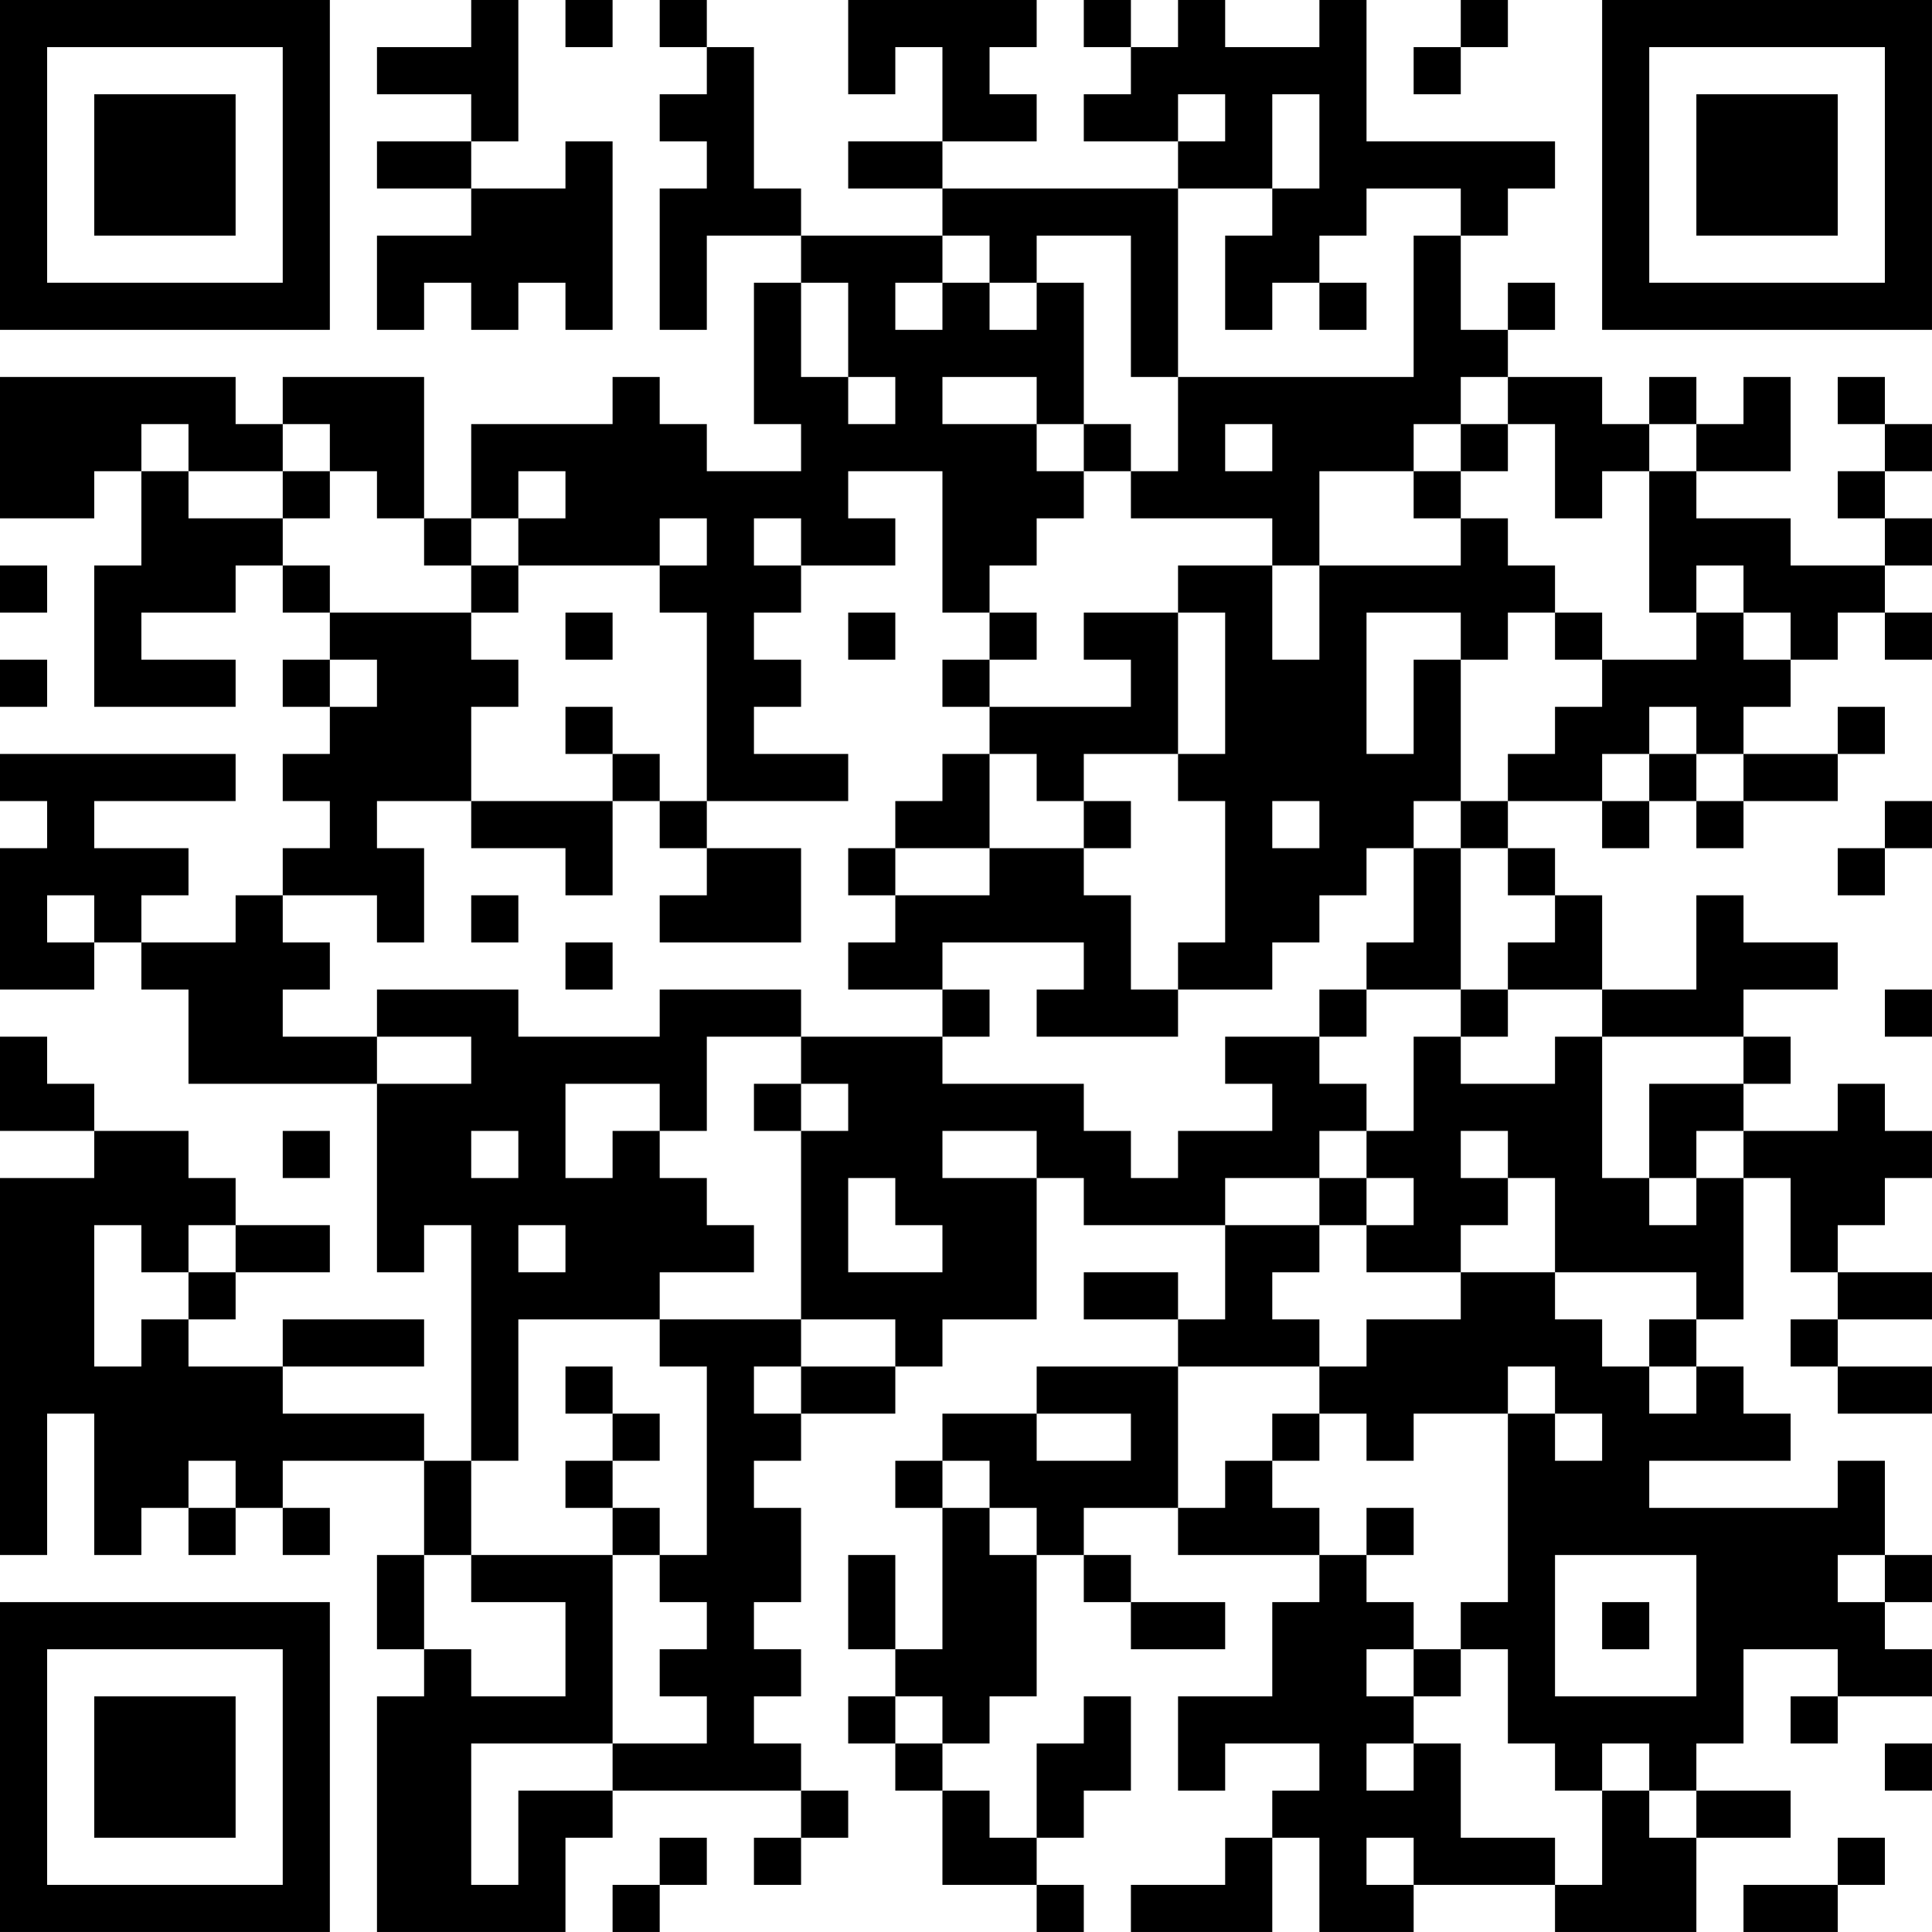 <?xml version="1.0" encoding="UTF-8"?>
<svg xmlns="http://www.w3.org/2000/svg" version="1.1" width="300" height="300" viewBox="0 0 300 300"><rect x="0" y="0" width="300" height="300" fill="#ffffff"/><g transform="scale(7.317)"><g transform="translate(0,0)"><path fill-rule="evenodd" d="M10 0L10 1L8 1L8 2L10 2L10 3L8 3L8 4L10 4L10 5L8 5L8 7L9 7L9 6L10 6L10 7L11 7L11 6L12 6L12 7L13 7L13 3L12 3L12 4L10 4L10 3L11 3L11 0ZM12 0L12 1L13 1L13 0ZM14 0L14 1L15 1L15 2L14 2L14 3L15 3L15 4L14 4L14 7L15 7L15 5L17 5L17 6L16 6L16 9L17 9L17 10L15 10L15 9L14 9L14 8L13 8L13 9L10 9L10 11L9 11L9 8L6 8L6 9L5 9L5 8L0 8L0 11L2 11L2 10L3 10L3 12L2 12L2 15L5 15L5 14L3 14L3 13L5 13L5 12L6 12L6 13L7 13L7 14L6 14L6 15L7 15L7 16L6 16L6 17L7 17L7 18L6 18L6 19L5 19L5 20L3 20L3 19L4 19L4 18L2 18L2 17L5 17L5 16L0 16L0 17L1 17L1 18L0 18L0 21L2 21L2 20L3 20L3 21L4 21L4 23L8 23L8 27L9 27L9 26L10 26L10 31L9 31L9 30L6 30L6 29L9 29L9 28L6 28L6 29L4 29L4 28L5 28L5 27L7 27L7 26L5 26L5 25L4 25L4 24L2 24L2 23L1 23L1 22L0 22L0 24L2 24L2 25L0 25L0 33L1 33L1 30L2 30L2 33L3 33L3 32L4 32L4 33L5 33L5 32L6 32L6 33L7 33L7 32L6 32L6 31L9 31L9 33L8 33L8 35L9 35L9 36L8 36L8 41L12 41L12 39L13 39L13 38L17 38L17 39L16 39L16 40L17 40L17 39L18 39L18 38L17 38L17 37L16 37L16 36L17 36L17 35L16 35L16 34L17 34L17 32L16 32L16 31L17 31L17 30L19 30L19 29L20 29L20 28L22 28L22 25L23 25L23 26L26 26L26 28L25 28L25 27L23 27L23 28L25 28L25 29L22 29L22 30L20 30L20 31L19 31L19 32L20 32L20 35L19 35L19 33L18 33L18 35L19 35L19 36L18 36L18 37L19 37L19 38L20 38L20 40L22 40L22 41L23 41L23 40L22 40L22 39L23 39L23 38L24 38L24 36L23 36L23 37L22 37L22 39L21 39L21 38L20 38L20 37L21 37L21 36L22 36L22 33L23 33L23 34L24 34L24 35L26 35L26 34L24 34L24 33L23 33L23 32L25 32L25 33L28 33L28 34L27 34L27 36L25 36L25 38L26 38L26 37L28 37L28 38L27 38L27 39L26 39L26 40L24 40L24 41L27 41L27 39L28 39L28 41L30 41L30 40L33 40L33 41L36 41L36 39L38 39L38 38L36 38L36 37L37 37L37 35L39 35L39 36L38 36L38 37L39 37L39 36L41 36L41 35L40 35L40 34L41 34L41 33L40 33L40 31L39 31L39 32L35 32L35 31L38 31L38 30L37 30L37 29L36 29L36 28L37 28L37 25L38 25L38 27L39 27L39 28L38 28L38 29L39 29L39 30L41 30L41 29L39 29L39 28L41 28L41 27L39 27L39 26L40 26L40 25L41 25L41 24L40 24L40 23L39 23L39 24L37 24L37 23L38 23L38 22L37 22L37 21L39 21L39 20L37 20L37 19L36 19L36 21L34 21L34 19L33 19L33 18L32 18L32 17L34 17L34 18L35 18L35 17L36 17L36 18L37 18L37 17L39 17L39 16L40 16L40 15L39 15L39 16L37 16L37 15L38 15L38 14L39 14L39 13L40 13L40 14L41 14L41 13L40 13L40 12L41 12L41 11L40 11L40 10L41 10L41 9L40 9L40 8L39 8L39 9L40 9L40 10L39 10L39 11L40 11L40 12L38 12L38 11L36 11L36 10L38 10L38 8L37 8L37 9L36 9L36 8L35 8L35 9L34 9L34 8L32 8L32 7L33 7L33 6L32 6L32 7L31 7L31 5L32 5L32 4L33 4L33 3L29 3L29 0L28 0L28 1L26 1L26 0L25 0L25 1L24 1L24 0L23 0L23 1L24 1L24 2L23 2L23 3L25 3L25 4L20 4L20 3L22 3L22 2L21 2L21 1L22 1L22 0L18 0L18 2L19 2L19 1L20 1L20 3L18 3L18 4L20 4L20 5L17 5L17 4L16 4L16 1L15 1L15 0ZM31 0L31 1L30 1L30 2L31 2L31 1L32 1L32 0ZM25 2L25 3L26 3L26 2ZM27 2L27 4L25 4L25 8L24 8L24 5L22 5L22 6L21 6L21 5L20 5L20 6L19 6L19 7L20 7L20 6L21 6L21 7L22 7L22 6L23 6L23 9L22 9L22 8L20 8L20 9L22 9L22 10L23 10L23 11L22 11L22 12L21 12L21 13L20 13L20 10L18 10L18 11L19 11L19 12L17 12L17 11L16 11L16 12L17 12L17 13L16 13L16 14L17 14L17 15L16 15L16 16L18 16L18 17L15 17L15 13L14 13L14 12L15 12L15 11L14 11L14 12L11 12L11 11L12 11L12 10L11 10L11 11L10 11L10 12L9 12L9 11L8 11L8 10L7 10L7 9L6 9L6 10L4 10L4 9L3 9L3 10L4 10L4 11L6 11L6 12L7 12L7 13L10 13L10 14L11 14L11 15L10 15L10 17L8 17L8 18L9 18L9 20L8 20L8 19L6 19L6 20L7 20L7 21L6 21L6 22L8 22L8 23L10 23L10 22L8 22L8 21L11 21L11 22L14 22L14 21L17 21L17 22L15 22L15 24L14 24L14 23L12 23L12 25L13 25L13 24L14 24L14 25L15 25L15 26L16 26L16 27L14 27L14 28L11 28L11 31L10 31L10 33L9 33L9 35L10 35L10 36L12 36L12 34L10 34L10 33L13 33L13 37L10 37L10 40L11 40L11 38L13 38L13 37L15 37L15 36L14 36L14 35L15 35L15 34L14 34L14 33L15 33L15 29L14 29L14 28L17 28L17 29L16 29L16 30L17 30L17 29L19 29L19 28L17 28L17 24L18 24L18 23L17 23L17 22L20 22L20 23L23 23L23 24L24 24L24 25L25 25L25 24L27 24L27 23L26 23L26 22L28 22L28 23L29 23L29 24L28 24L28 25L26 25L26 26L28 26L28 27L27 27L27 28L28 28L28 29L25 29L25 32L26 32L26 31L27 31L27 32L28 32L28 33L29 33L29 34L30 34L30 35L29 35L29 36L30 36L30 37L29 37L29 38L30 38L30 37L31 37L31 39L33 39L33 40L34 40L34 38L35 38L35 39L36 39L36 38L35 38L35 37L34 37L34 38L33 38L33 37L32 37L32 35L31 35L31 34L32 34L32 30L33 30L33 31L34 31L34 30L33 30L33 29L32 29L32 30L30 30L30 31L29 31L29 30L28 30L28 29L29 29L29 28L31 28L31 27L33 27L33 28L34 28L34 29L35 29L35 30L36 30L36 29L35 29L35 28L36 28L36 27L33 27L33 25L32 25L32 24L31 24L31 25L32 25L32 26L31 26L31 27L29 27L29 26L30 26L30 25L29 25L29 24L30 24L30 22L31 22L31 23L33 23L33 22L34 22L34 25L35 25L35 26L36 26L36 25L37 25L37 24L36 24L36 25L35 25L35 23L37 23L37 22L34 22L34 21L32 21L32 20L33 20L33 19L32 19L32 18L31 18L31 17L32 17L32 16L33 16L33 15L34 15L34 14L36 14L36 13L37 13L37 14L38 14L38 13L37 13L37 12L36 12L36 13L35 13L35 10L36 10L36 9L35 9L35 10L34 10L34 11L33 11L33 9L32 9L32 8L31 8L31 9L30 9L30 10L28 10L28 12L27 12L27 11L24 11L24 10L25 10L25 8L30 8L30 5L31 5L31 4L29 4L29 5L28 5L28 6L27 6L27 7L26 7L26 5L27 5L27 4L28 4L28 2ZM17 6L17 8L18 8L18 9L19 9L19 8L18 8L18 6ZM28 6L28 7L29 7L29 6ZM23 9L23 10L24 10L24 9ZM26 9L26 10L27 10L27 9ZM31 9L31 10L30 10L30 11L31 11L31 12L28 12L28 14L27 14L27 12L25 12L25 13L23 13L23 14L24 14L24 15L21 15L21 14L22 14L22 13L21 13L21 14L20 14L20 15L21 15L21 16L20 16L20 17L19 17L19 18L18 18L18 19L19 19L19 20L18 20L18 21L20 21L20 22L21 22L21 21L20 21L20 20L23 20L23 21L22 21L22 22L25 22L25 21L27 21L27 20L28 20L28 19L29 19L29 18L30 18L30 20L29 20L29 21L28 21L28 22L29 22L29 21L31 21L31 22L32 22L32 21L31 21L31 18L30 18L30 17L31 17L31 14L32 14L32 13L33 13L33 14L34 14L34 13L33 13L33 12L32 12L32 11L31 11L31 10L32 10L32 9ZM6 10L6 11L7 11L7 10ZM0 12L0 13L1 13L1 12ZM10 12L10 13L11 13L11 12ZM12 13L12 14L13 14L13 13ZM18 13L18 14L19 14L19 13ZM25 13L25 16L23 16L23 17L22 17L22 16L21 16L21 18L19 18L19 19L21 19L21 18L23 18L23 19L24 19L24 21L25 21L25 20L26 20L26 17L25 17L25 16L26 16L26 13ZM29 13L29 16L30 16L30 14L31 14L31 13ZM0 14L0 15L1 15L1 14ZM7 14L7 15L8 15L8 14ZM12 15L12 16L13 16L13 17L10 17L10 18L12 18L12 19L13 19L13 17L14 17L14 18L15 18L15 19L14 19L14 20L17 20L17 18L15 18L15 17L14 17L14 16L13 16L13 15ZM35 15L35 16L34 16L34 17L35 17L35 16L36 16L36 17L37 17L37 16L36 16L36 15ZM23 17L23 18L24 18L24 17ZM27 17L27 18L28 18L28 17ZM40 17L40 18L39 18L39 19L40 19L40 18L41 18L41 17ZM1 19L1 20L2 20L2 19ZM10 19L10 20L11 20L11 19ZM12 20L12 21L13 21L13 20ZM40 21L40 22L41 22L41 21ZM16 23L16 24L17 24L17 23ZM6 24L6 25L7 25L7 24ZM10 24L10 25L11 25L11 24ZM20 24L20 25L22 25L22 24ZM18 25L18 27L20 27L20 26L19 26L19 25ZM28 25L28 26L29 26L29 25ZM2 26L2 29L3 29L3 28L4 28L4 27L5 27L5 26L4 26L4 27L3 27L3 26ZM11 26L11 27L12 27L12 26ZM12 29L12 30L13 30L13 31L12 31L12 32L13 32L13 33L14 33L14 32L13 32L13 31L14 31L14 30L13 30L13 29ZM22 30L22 31L24 31L24 30ZM27 30L27 31L28 31L28 30ZM4 31L4 32L5 32L5 31ZM20 31L20 32L21 32L21 33L22 33L22 32L21 32L21 31ZM29 32L29 33L30 33L30 32ZM33 33L33 36L36 36L36 33ZM39 33L39 34L40 34L40 33ZM34 34L34 35L35 35L35 34ZM30 35L30 36L31 36L31 35ZM19 36L19 37L20 37L20 36ZM40 37L40 38L41 38L41 37ZM14 39L14 40L13 40L13 41L14 41L14 40L15 40L15 39ZM29 39L29 40L30 40L30 39ZM39 39L39 40L37 40L37 41L39 41L39 40L40 40L40 39ZM0 0L0 7L7 7L7 0ZM1 1L1 6L6 6L6 1ZM2 2L2 5L5 5L5 2ZM34 0L34 7L41 7L41 0ZM35 1L35 6L40 6L40 1ZM36 2L36 5L39 5L39 2ZM0 34L0 41L7 41L7 34ZM1 35L1 40L6 40L6 35ZM2 36L2 39L5 39L5 36Z" fill="#000000"/></g></g></svg>
